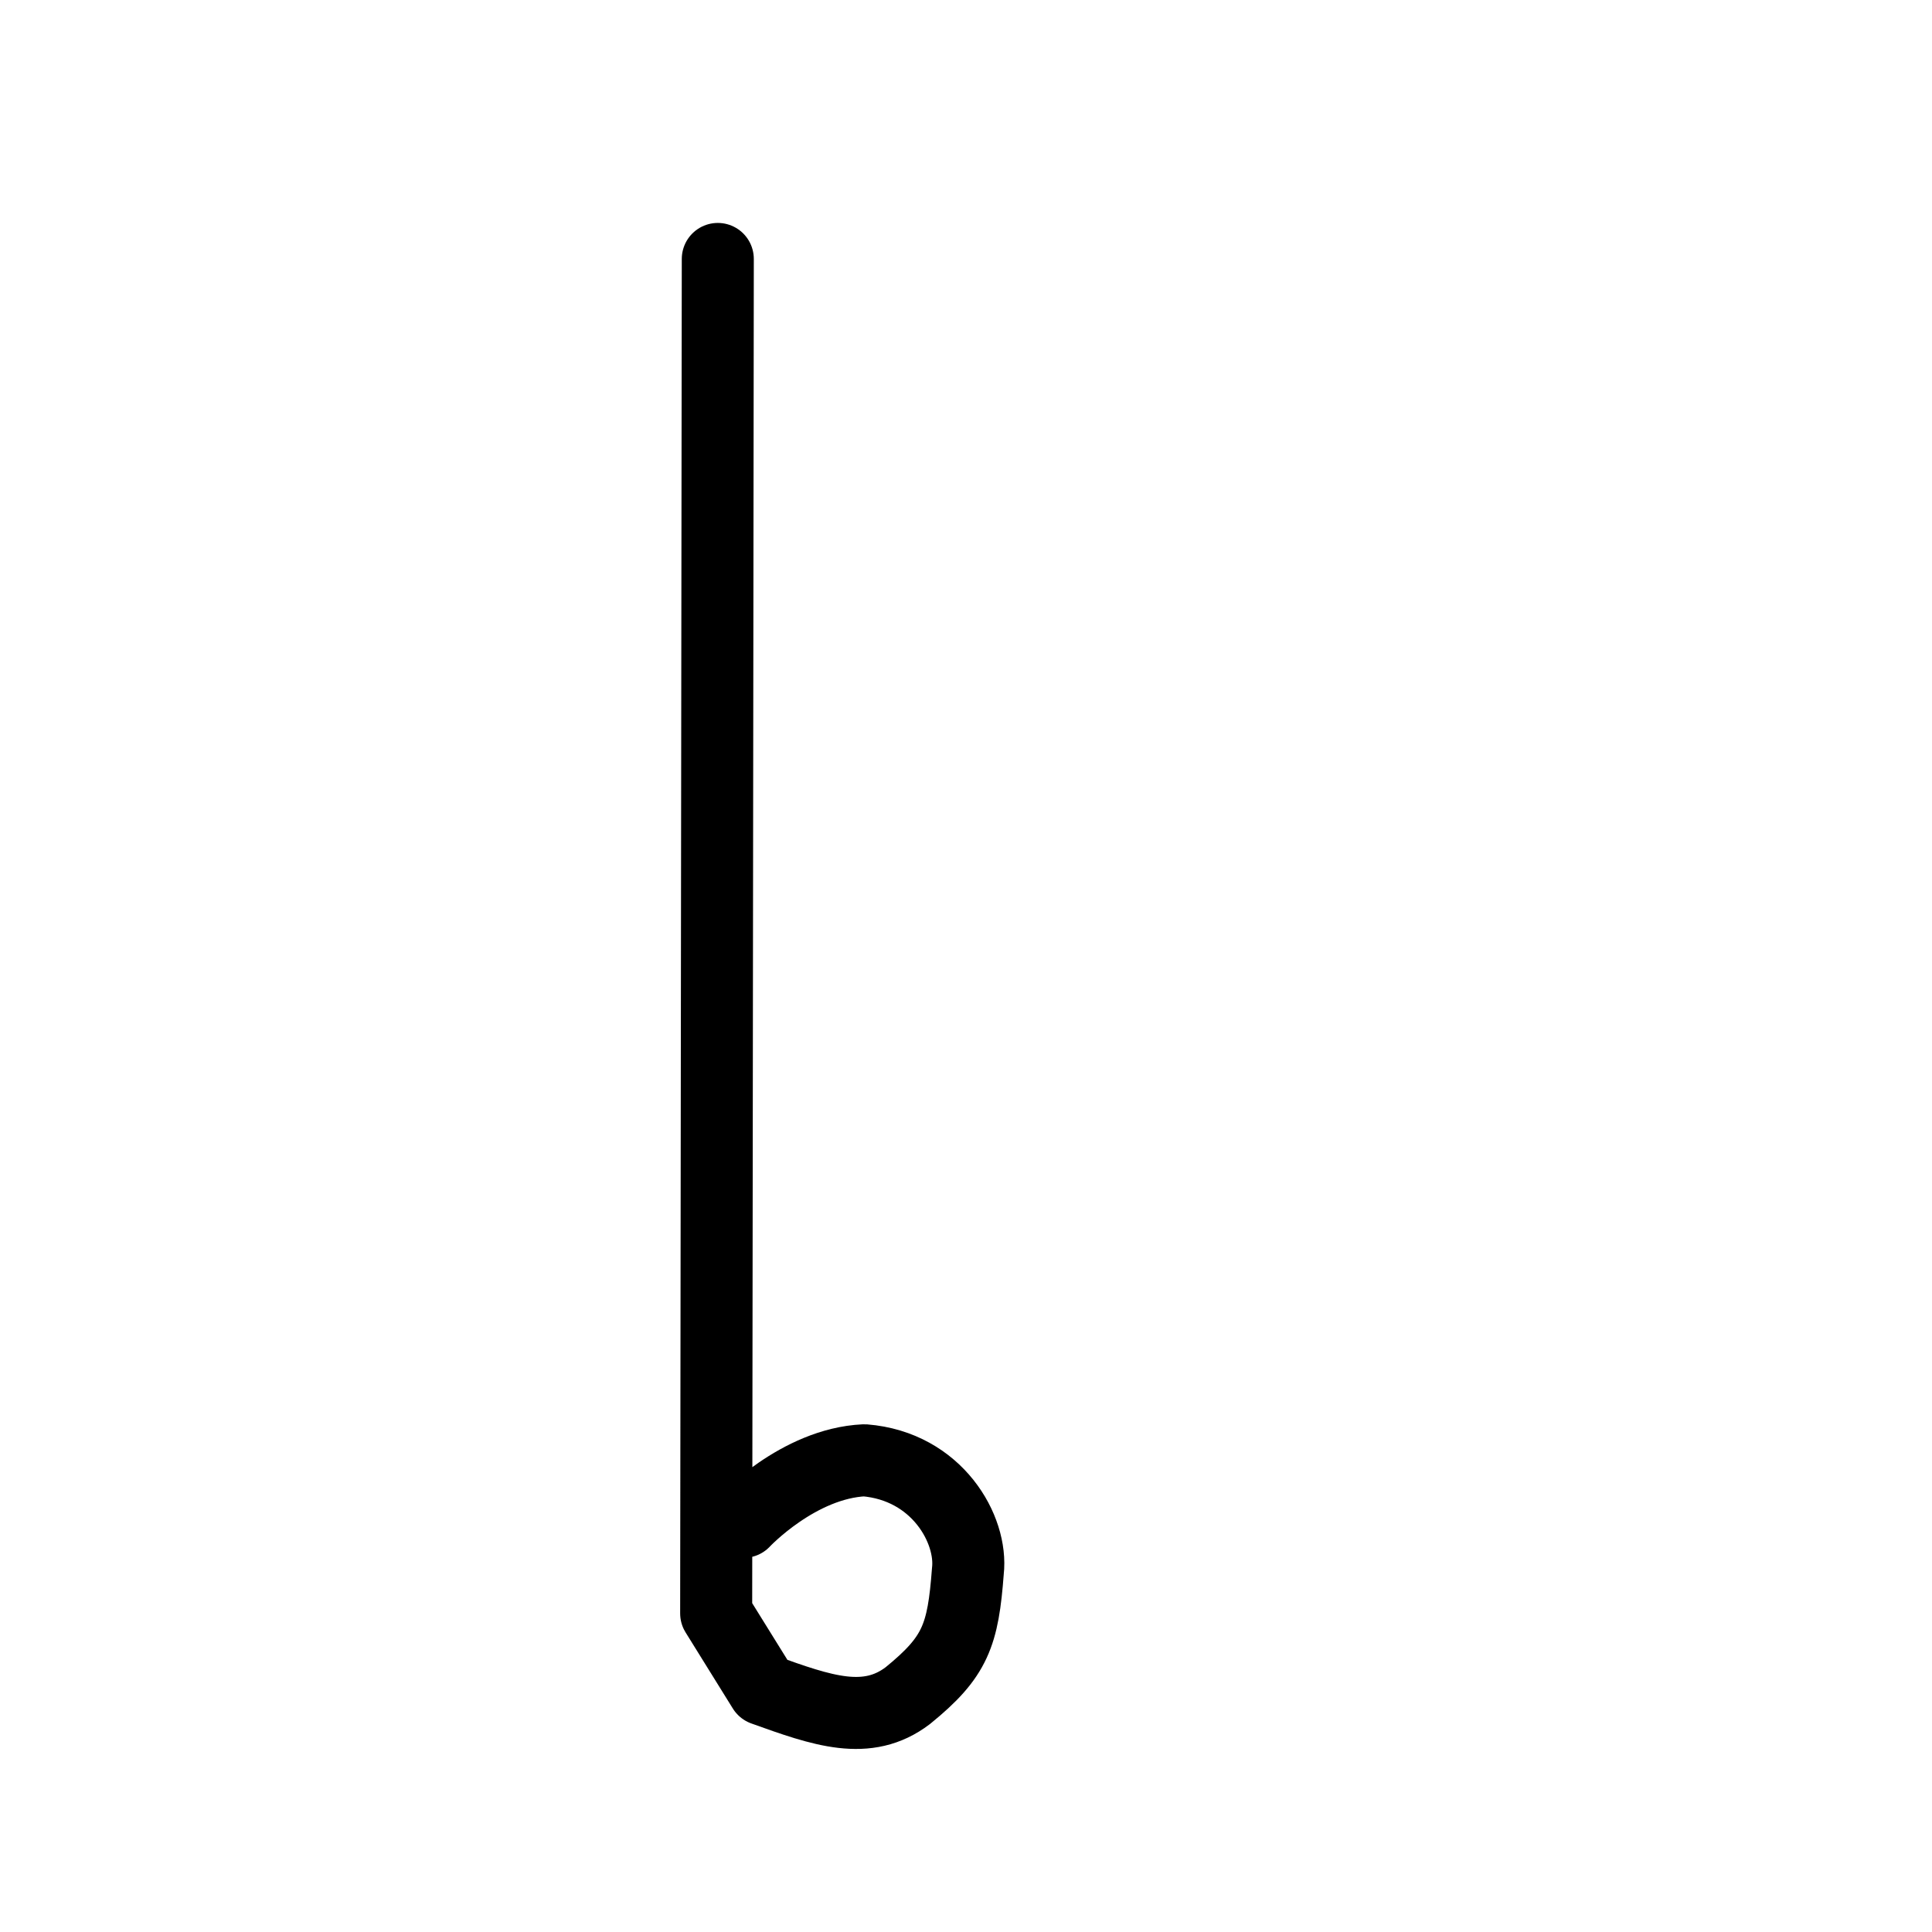 <?xml version="1.0" encoding="UTF-8" standalone="no"?>
<!-- Created with Inkscape (http://www.inkscape.org/) -->

<svg
   version="1.1"
   width="32"
   height="32"
   id="svg2993"
   sodipodi:docname="เอ.svg"
   inkscape:version="1.2.2 (b0a8486541, 2022-12-01)"
   xmlns:inkscape="http://www.inkscape.org/namespaces/inkscape"
   xmlns:sodipodi="http://sodipodi.sourceforge.net/DTD/sodipodi-0.dtd"
   xmlns="http://www.w3.org/2000/svg"
   xmlns:svg="http://www.w3.org/2000/svg"
   xmlns:rdf="http://www.w3.org/1999/02/22-rdf-syntax-ns#"
   xmlns:cc="http://creativecommons.org/ns#"
   xmlns:dc="http://purl.org/dc/elements/1.1/">
  <sodipodi:namedview
     id="namedview415"
     pagecolor="#ffffff"
     bordercolor="#999999"
     borderopacity="1"
     inkscape:showpageshadow="0"
     inkscape:pageopacity="0"
     inkscape:pagecheckerboard="0"
     inkscape:deskcolor="#d1d1d1"
     showgrid="false"
     inkscape:zoom="24.875"
     inkscape:cx="10.452261"
     inkscape:cy="16"
     inkscape:window-width="1920"
     inkscape:window-height="1005"
     inkscape:window-x="1920"
     inkscape:window-y="0"
     inkscape:window-maximized="1"
     inkscape:current-layer="layer1" />
  <defs
     id="defs2995" />
  <g
     id="layer1">
    <path
       style="fill:none;stroke:#000000;stroke-width:1.193;stroke-linecap:round;stroke-linejoin:round;stroke-dasharray:none;stroke-opacity:1"
       d="m 12.318,25.206 c 0,0 0.904,-0.969 1.999,-1.019 1.207,0.097 1.794,1.149 1.714,1.836 -0.08,1.064 -0.205,1.42 -0.995,2.062 -0.673,0.512 -1.416,0.25 -2.391,-0.101 l -0.783,-1.261 0.027,-22.434"
       id="path7207"
       sodipodi:nodetypes="ccccccc" />
  </g>
</svg>
